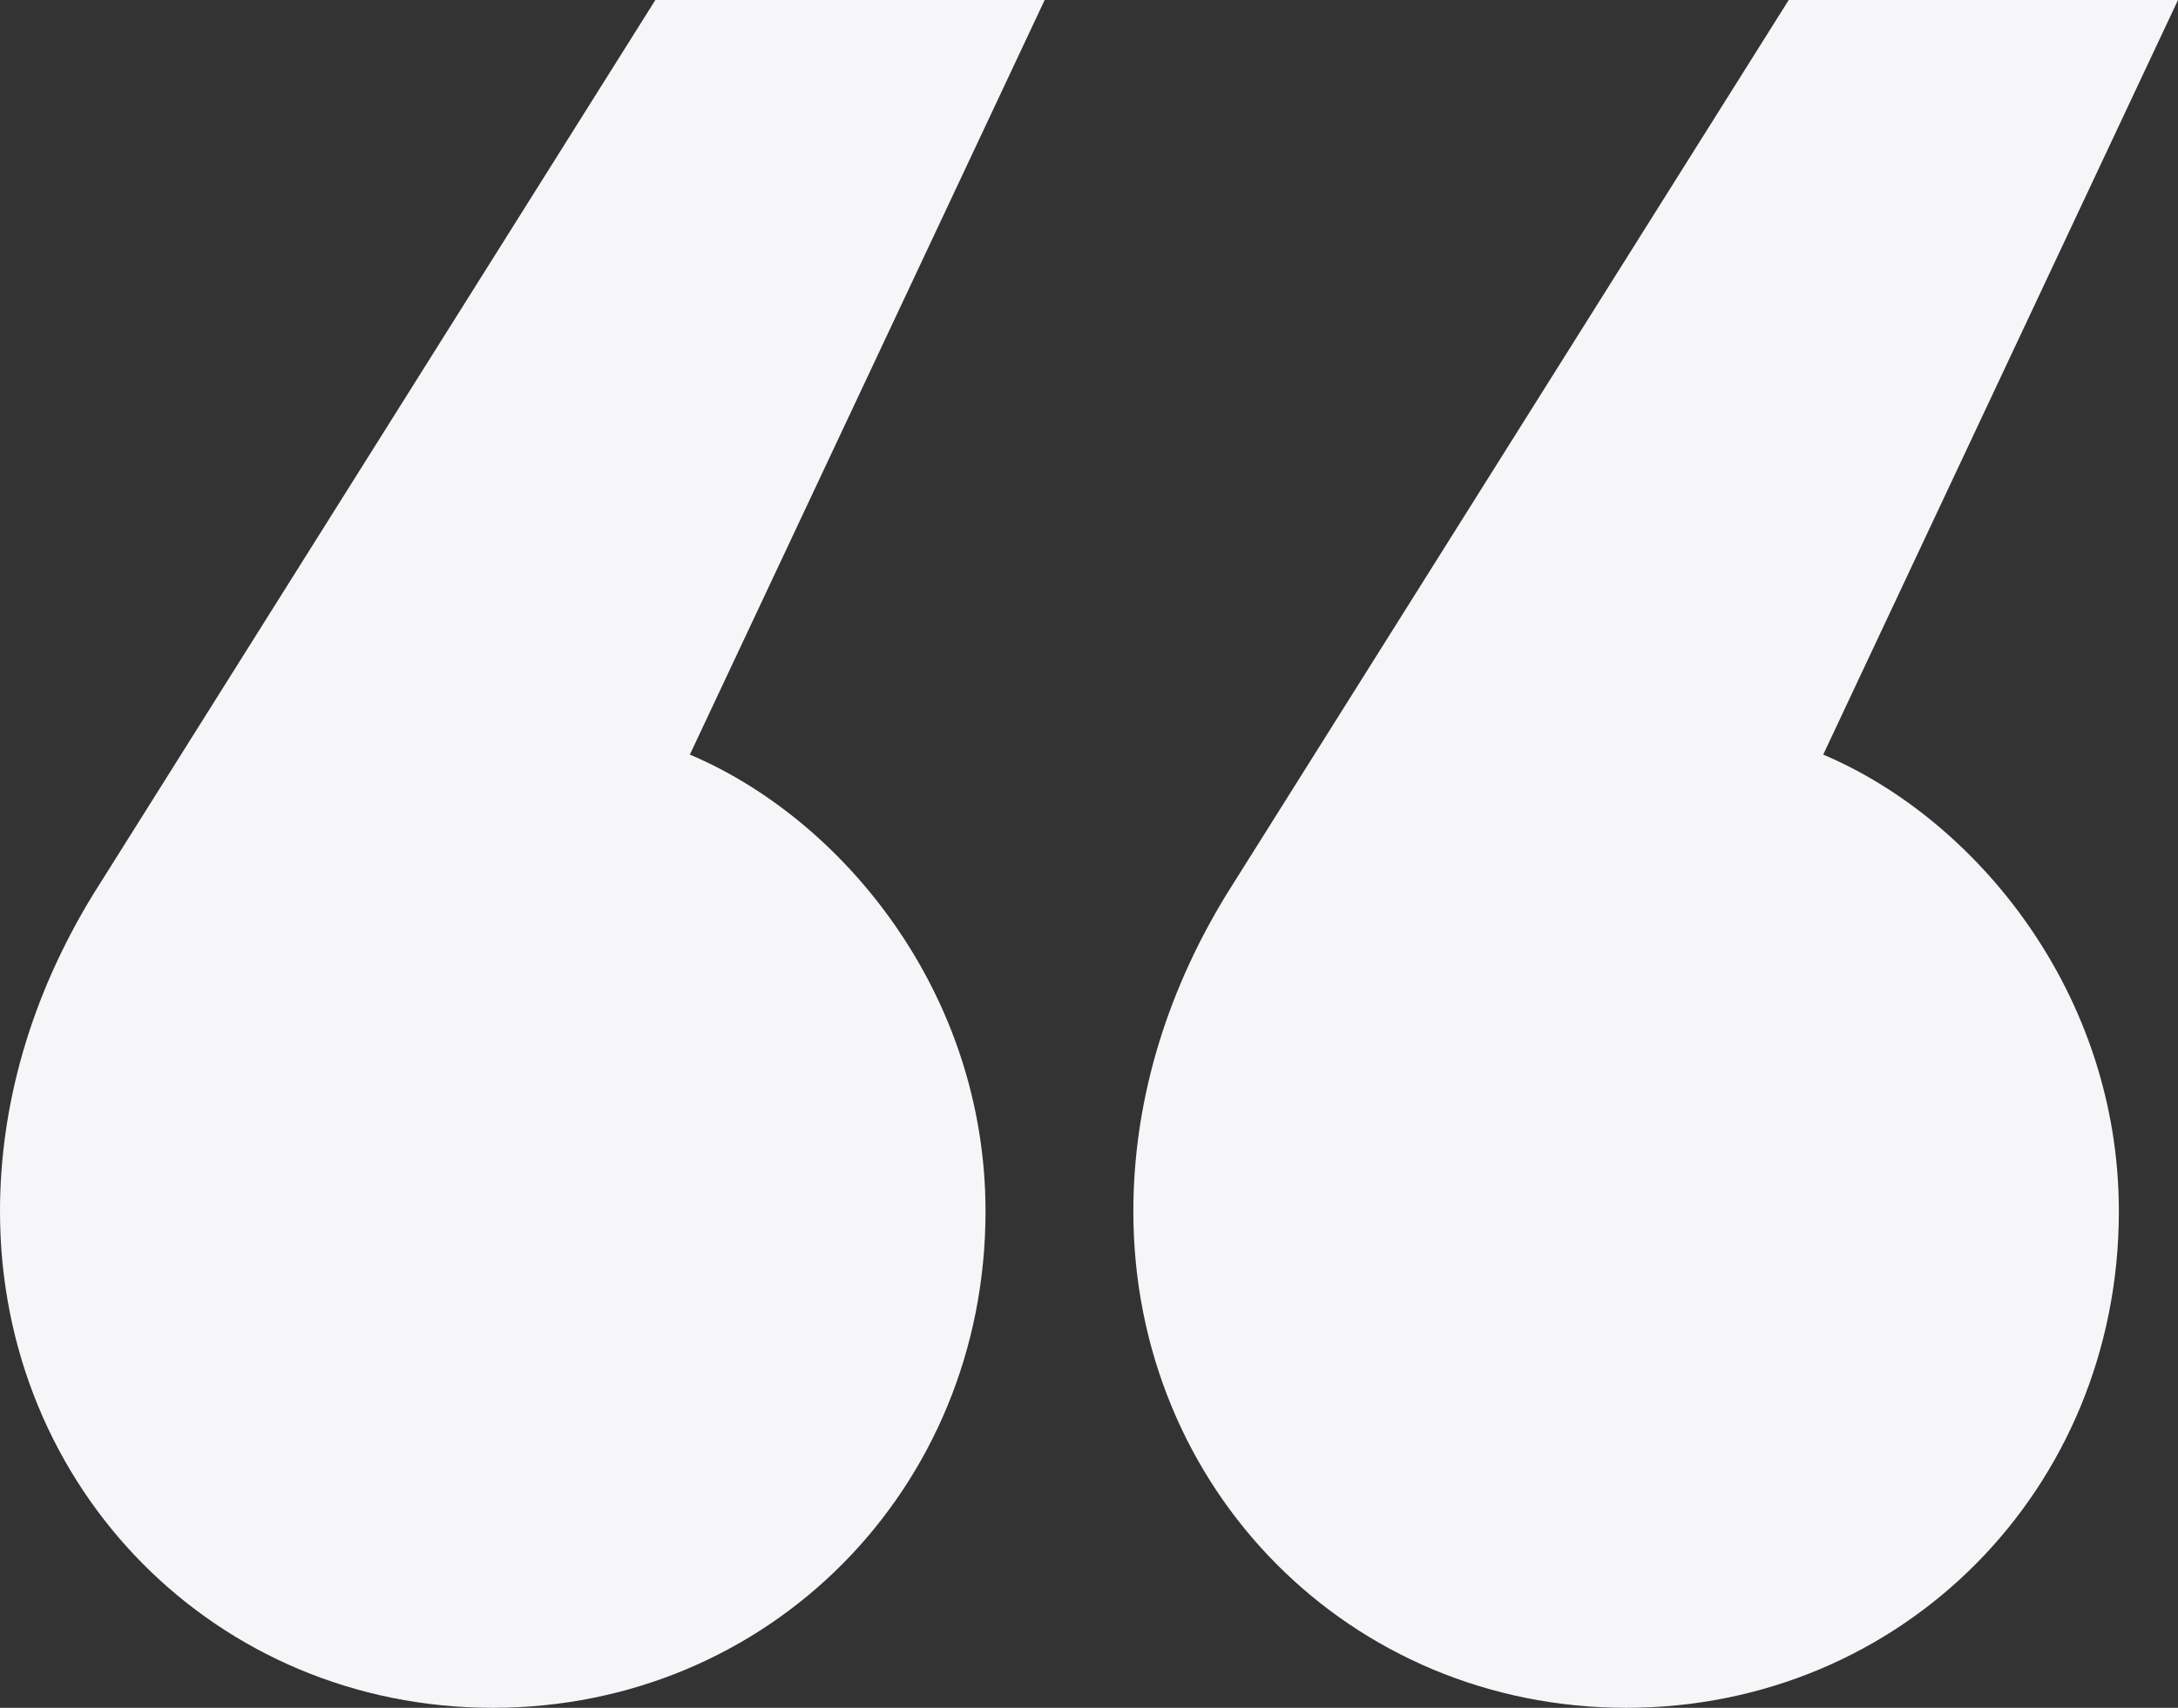 <svg width="153" height="120" fill="none" xmlns="http://www.w3.org/2000/svg"><rect width="100%" height="100%" fill="#333333" stroke="none"/><path d="M6.577 62.79C2.077 70.117 0 77.79 0 85.117 0 104.651 15.23 120 34.615 120s34.616-15.349 34.616-34.884c0-15.349-10.039-27.558-20.77-32.093L73.386 0H46.038L6.578 62.79zm79.615 0c-4.5 7.326-6.577 15-6.577 22.326 0 19.535 15.231 34.884 34.616 34.884 19.384 0 34.615-15.349 34.615-34.884 0-15.349-10.038-27.558-20.769-32.093L153 0h-27.346L86.192 62.79z" fill="#F6F6F9"/></svg>
